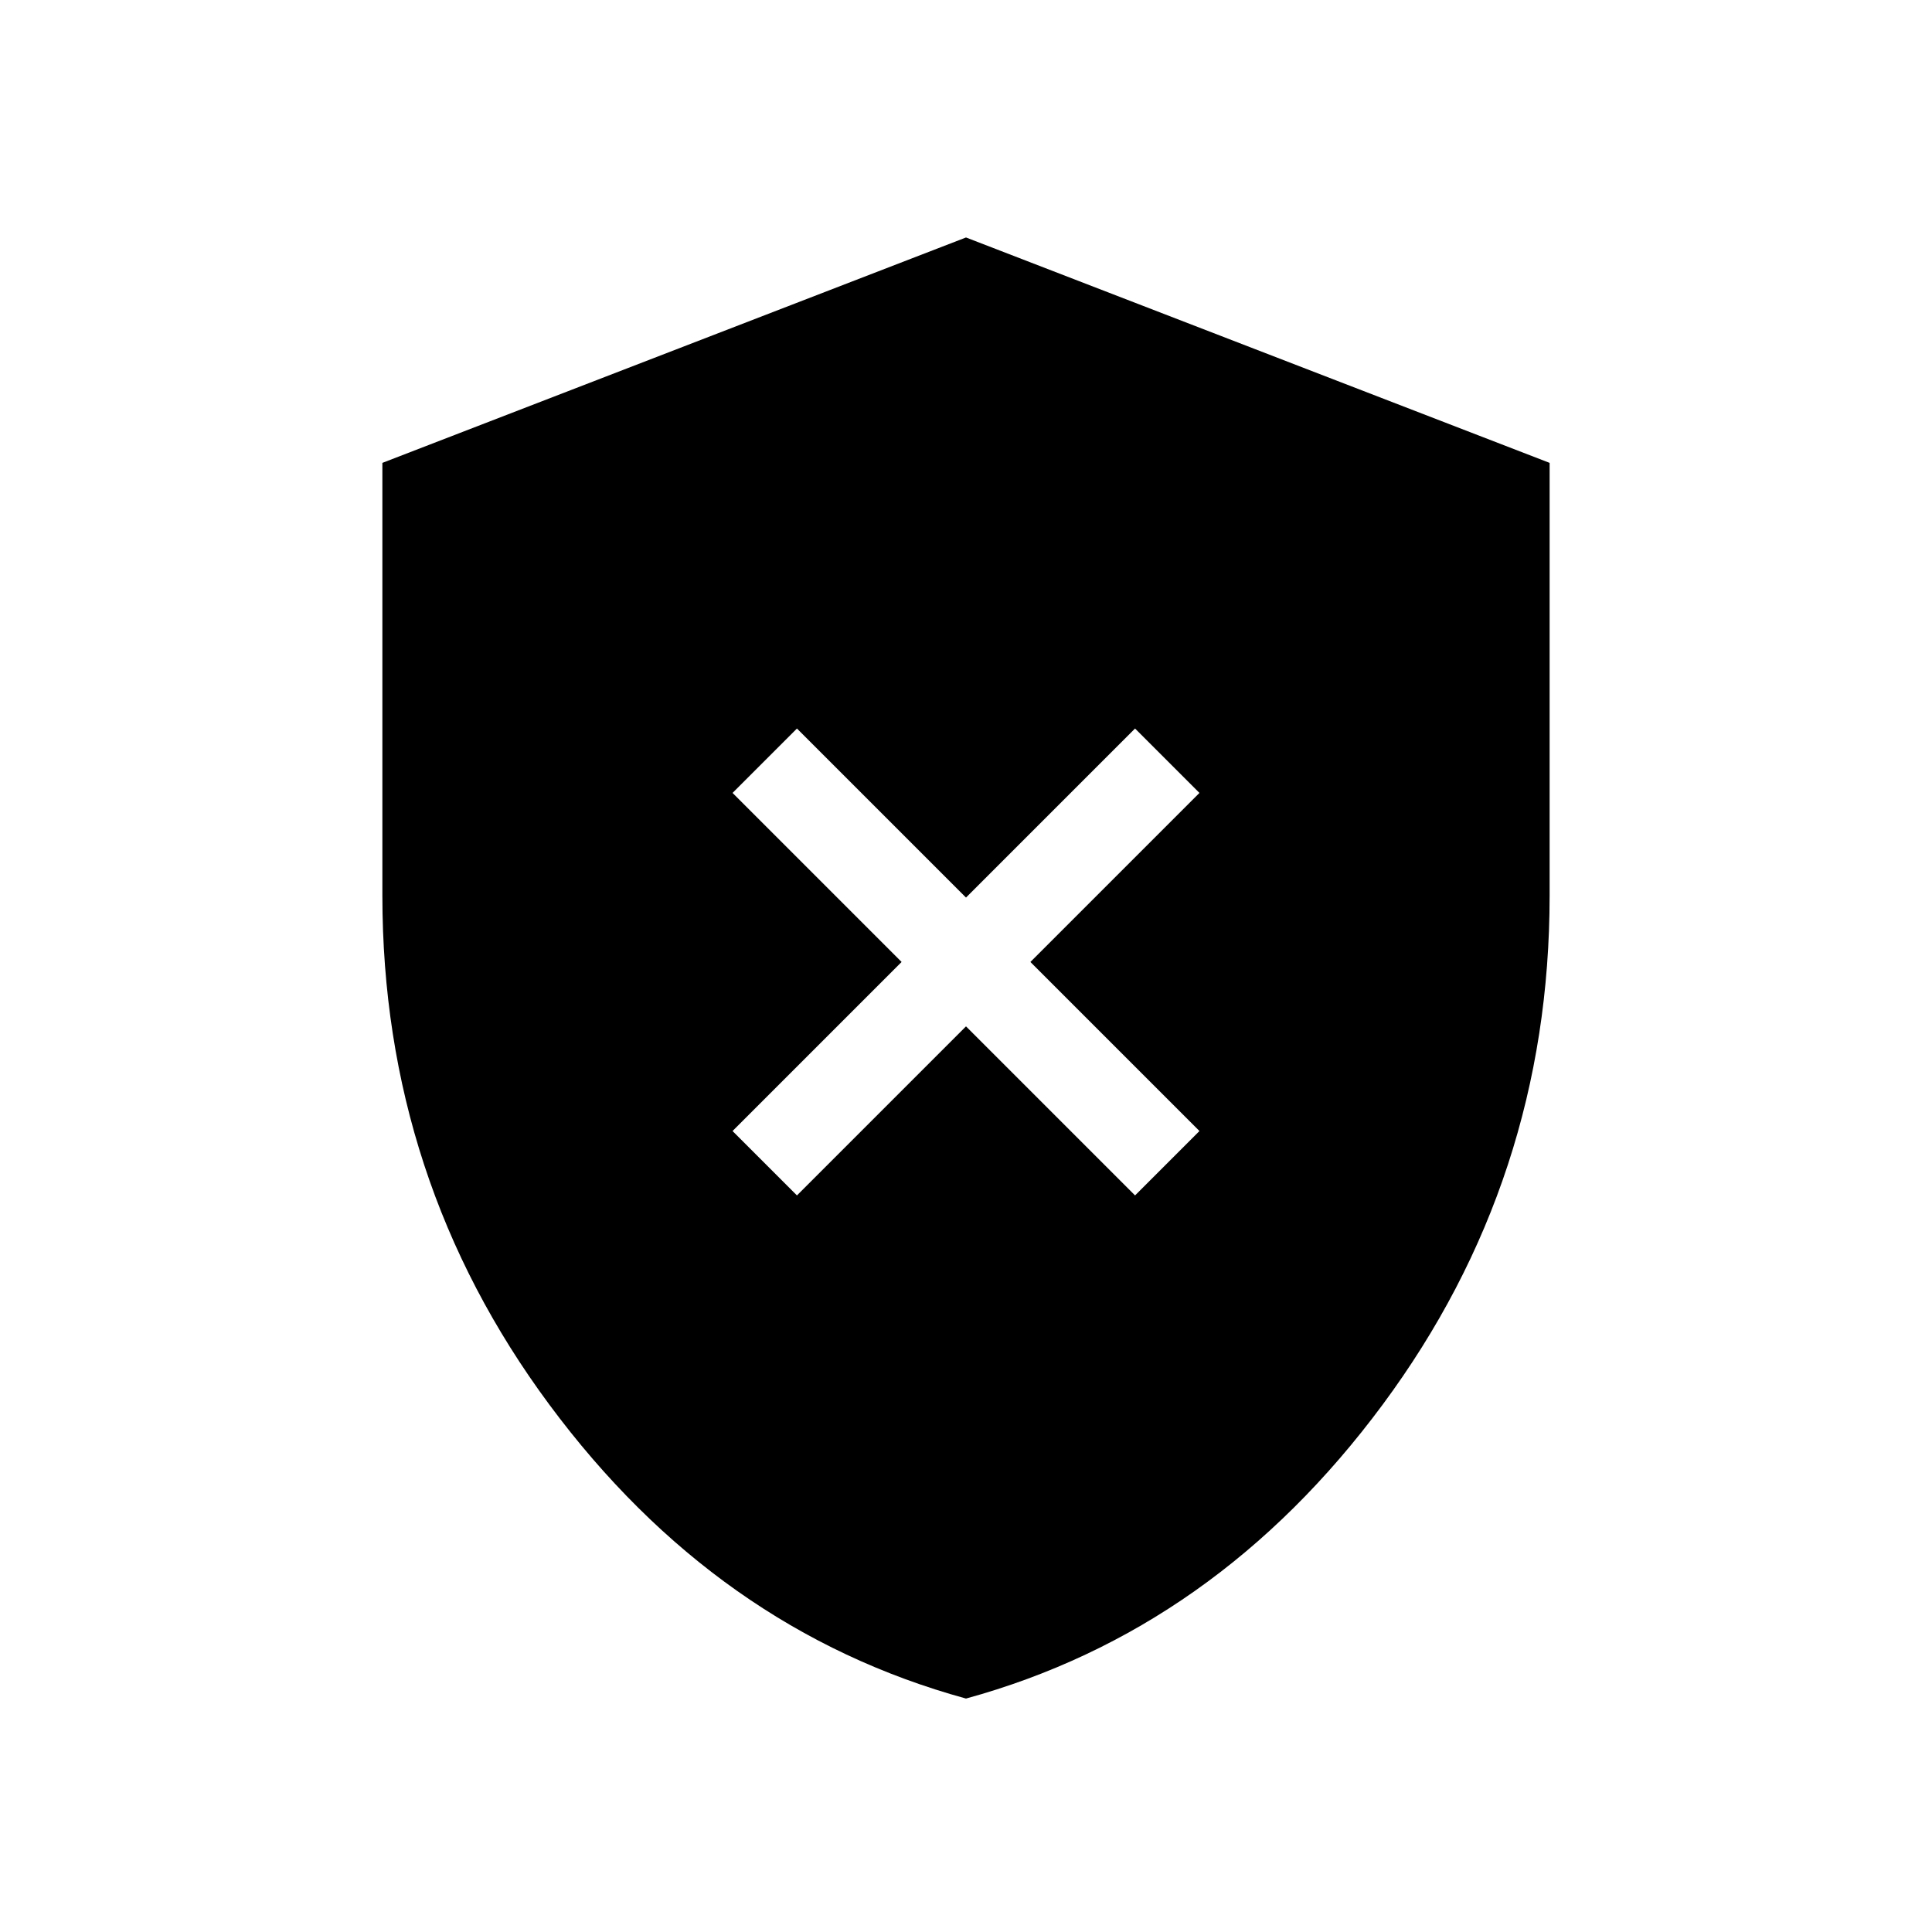 <svg xmlns="http://www.w3.org/2000/svg" height="20" viewBox="0 -960 960 960" width="20"><path d="m396-366 84-84 84 84 32-32-84-84 84-84-32-32-84 84-84-84-32 32 84 84-84 84 32 32Zm84 250q-124-34-207-146t-83-253v-215l290-112 290 112v215q0 141-83 253T480-116Z"/></svg>